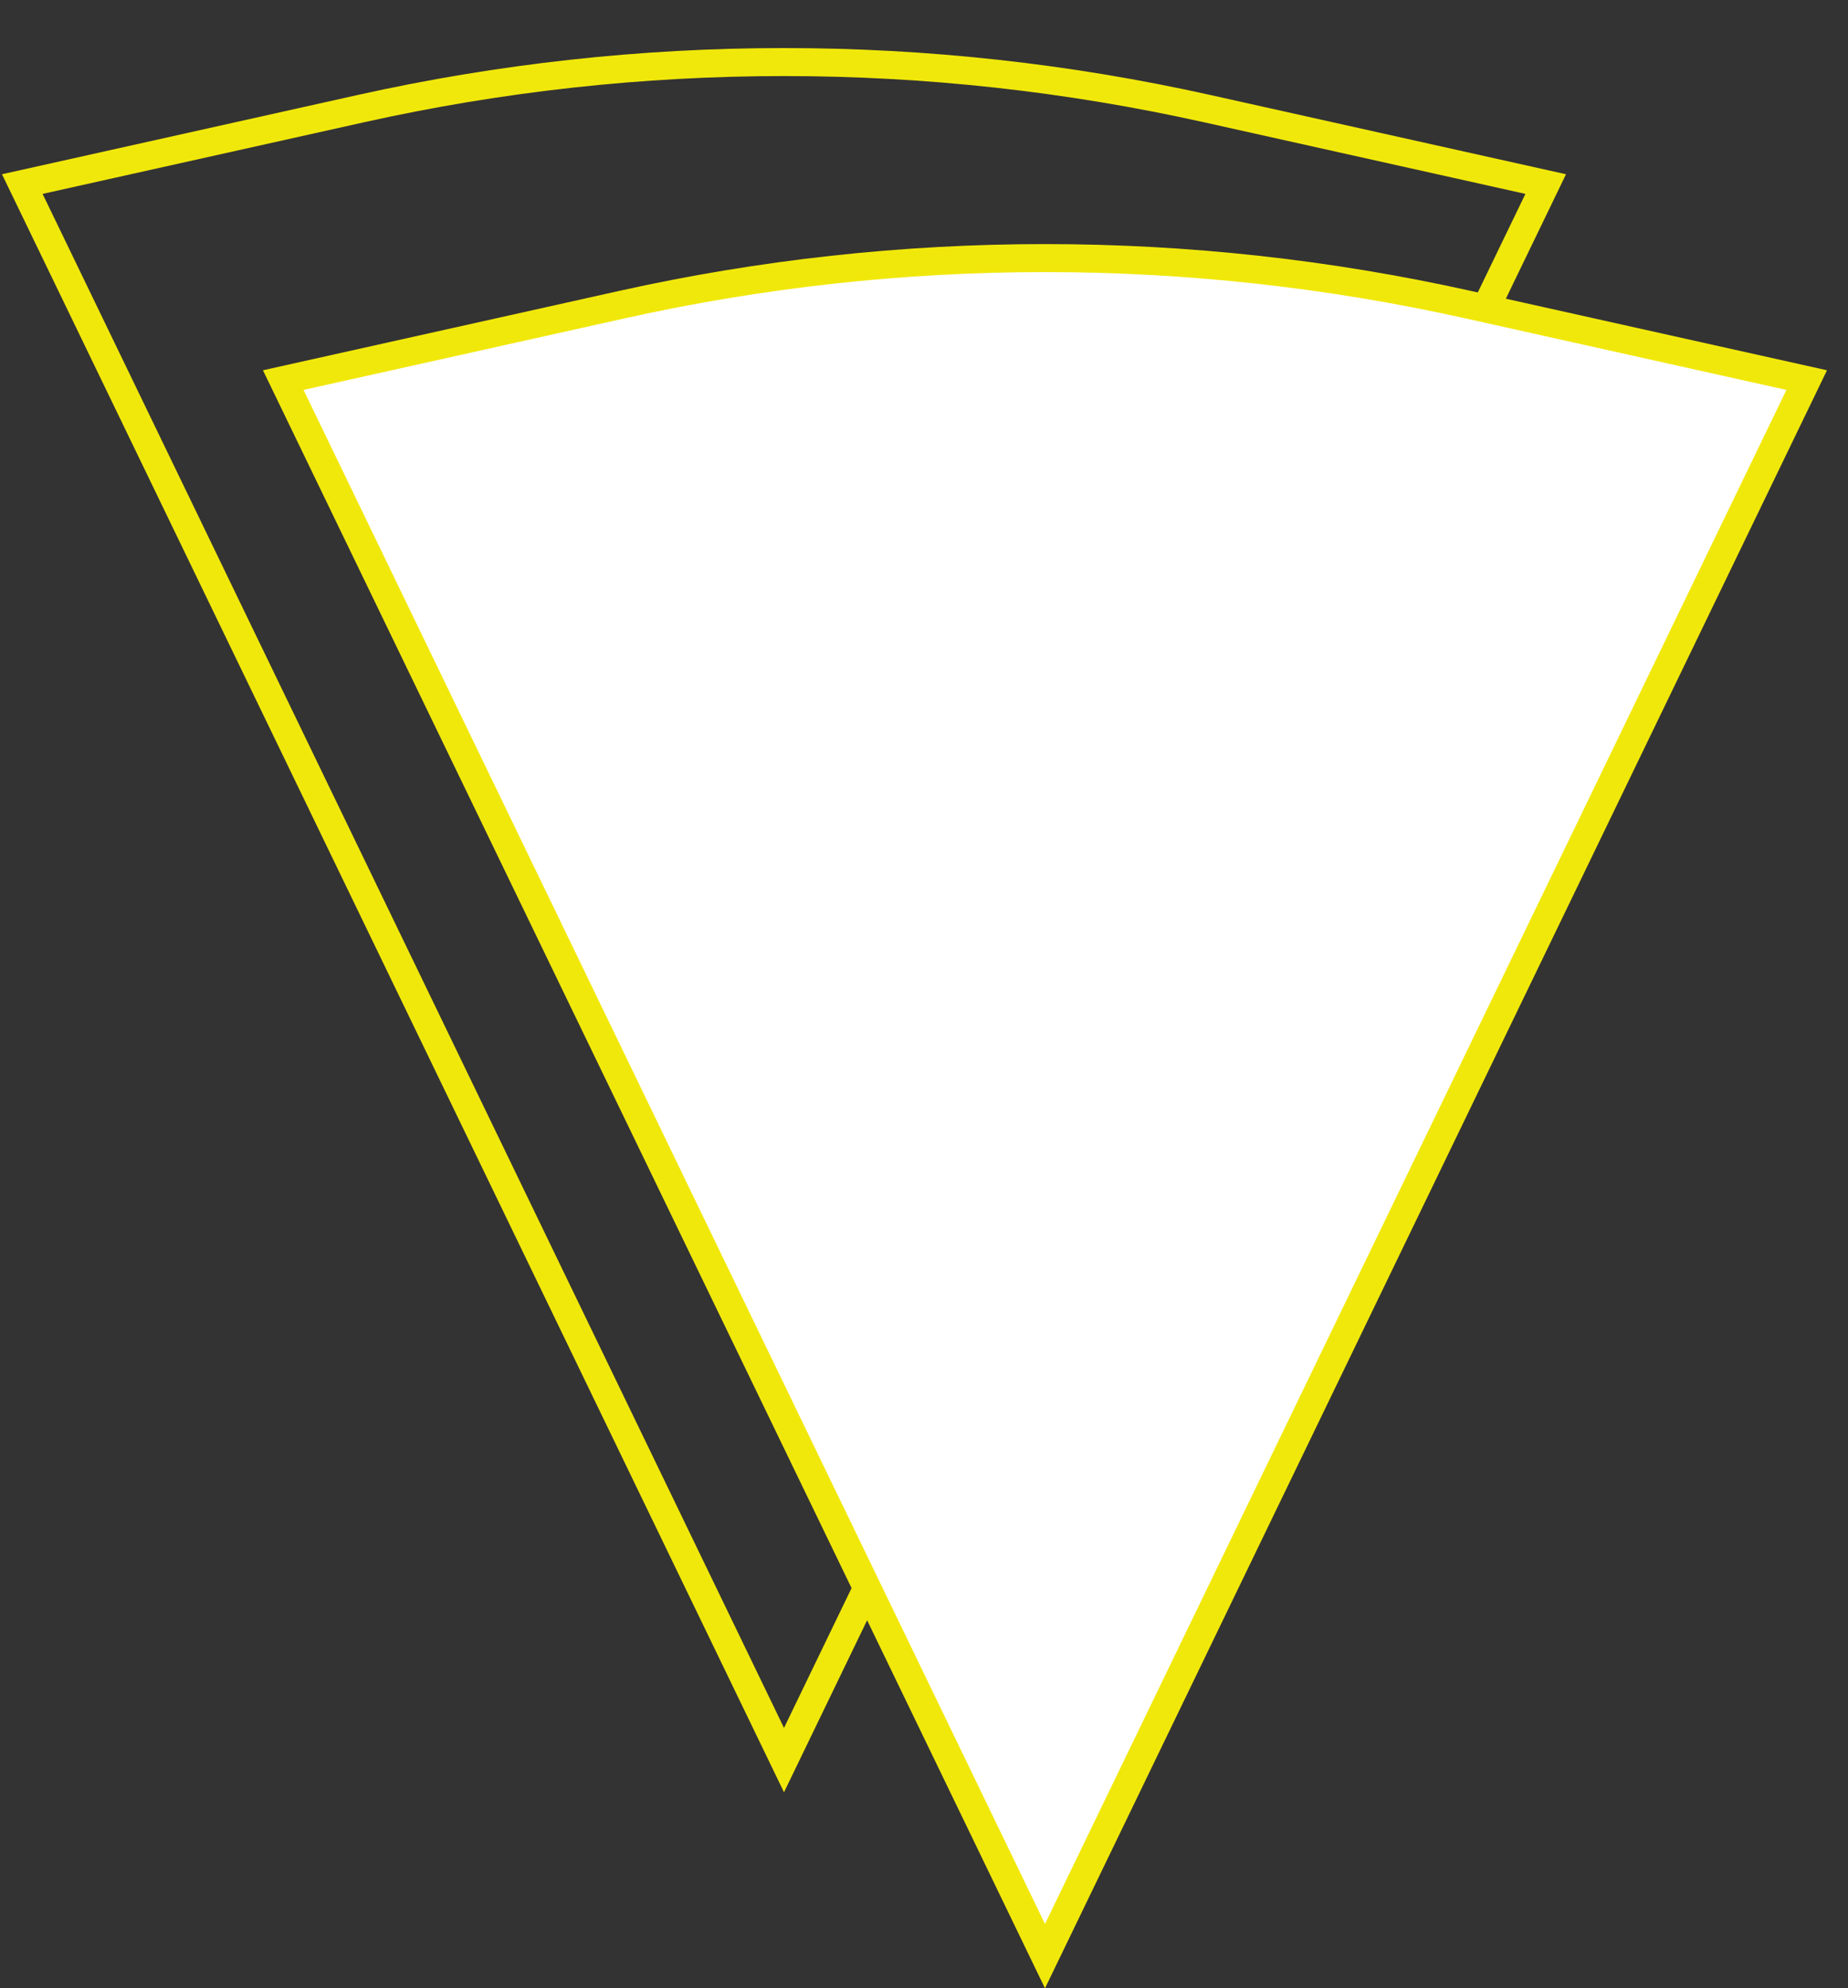 <svg width="66" height="71" viewBox="0 0 66 71" fill="none" xmlns="http://www.w3.org/2000/svg">
<rect x="0" y="0" width="66" height="71" fill="#333333" stroke="none"/>
<path d="M0.796 6.573L28 62.851L55.204 6.573L43.113 3.879C33.16 1.662 22.84 1.662 12.887 3.879L0.796 6.573Z" stroke="#F1E80B"/>
<path d="M10.116 13.573L37.321 69.851L64.525 13.573L52.434 10.879C42.48 8.662 32.161 8.662 22.208 10.879L10.116 13.573Z" fill="white" stroke="#F1E80B"/>
</svg>
